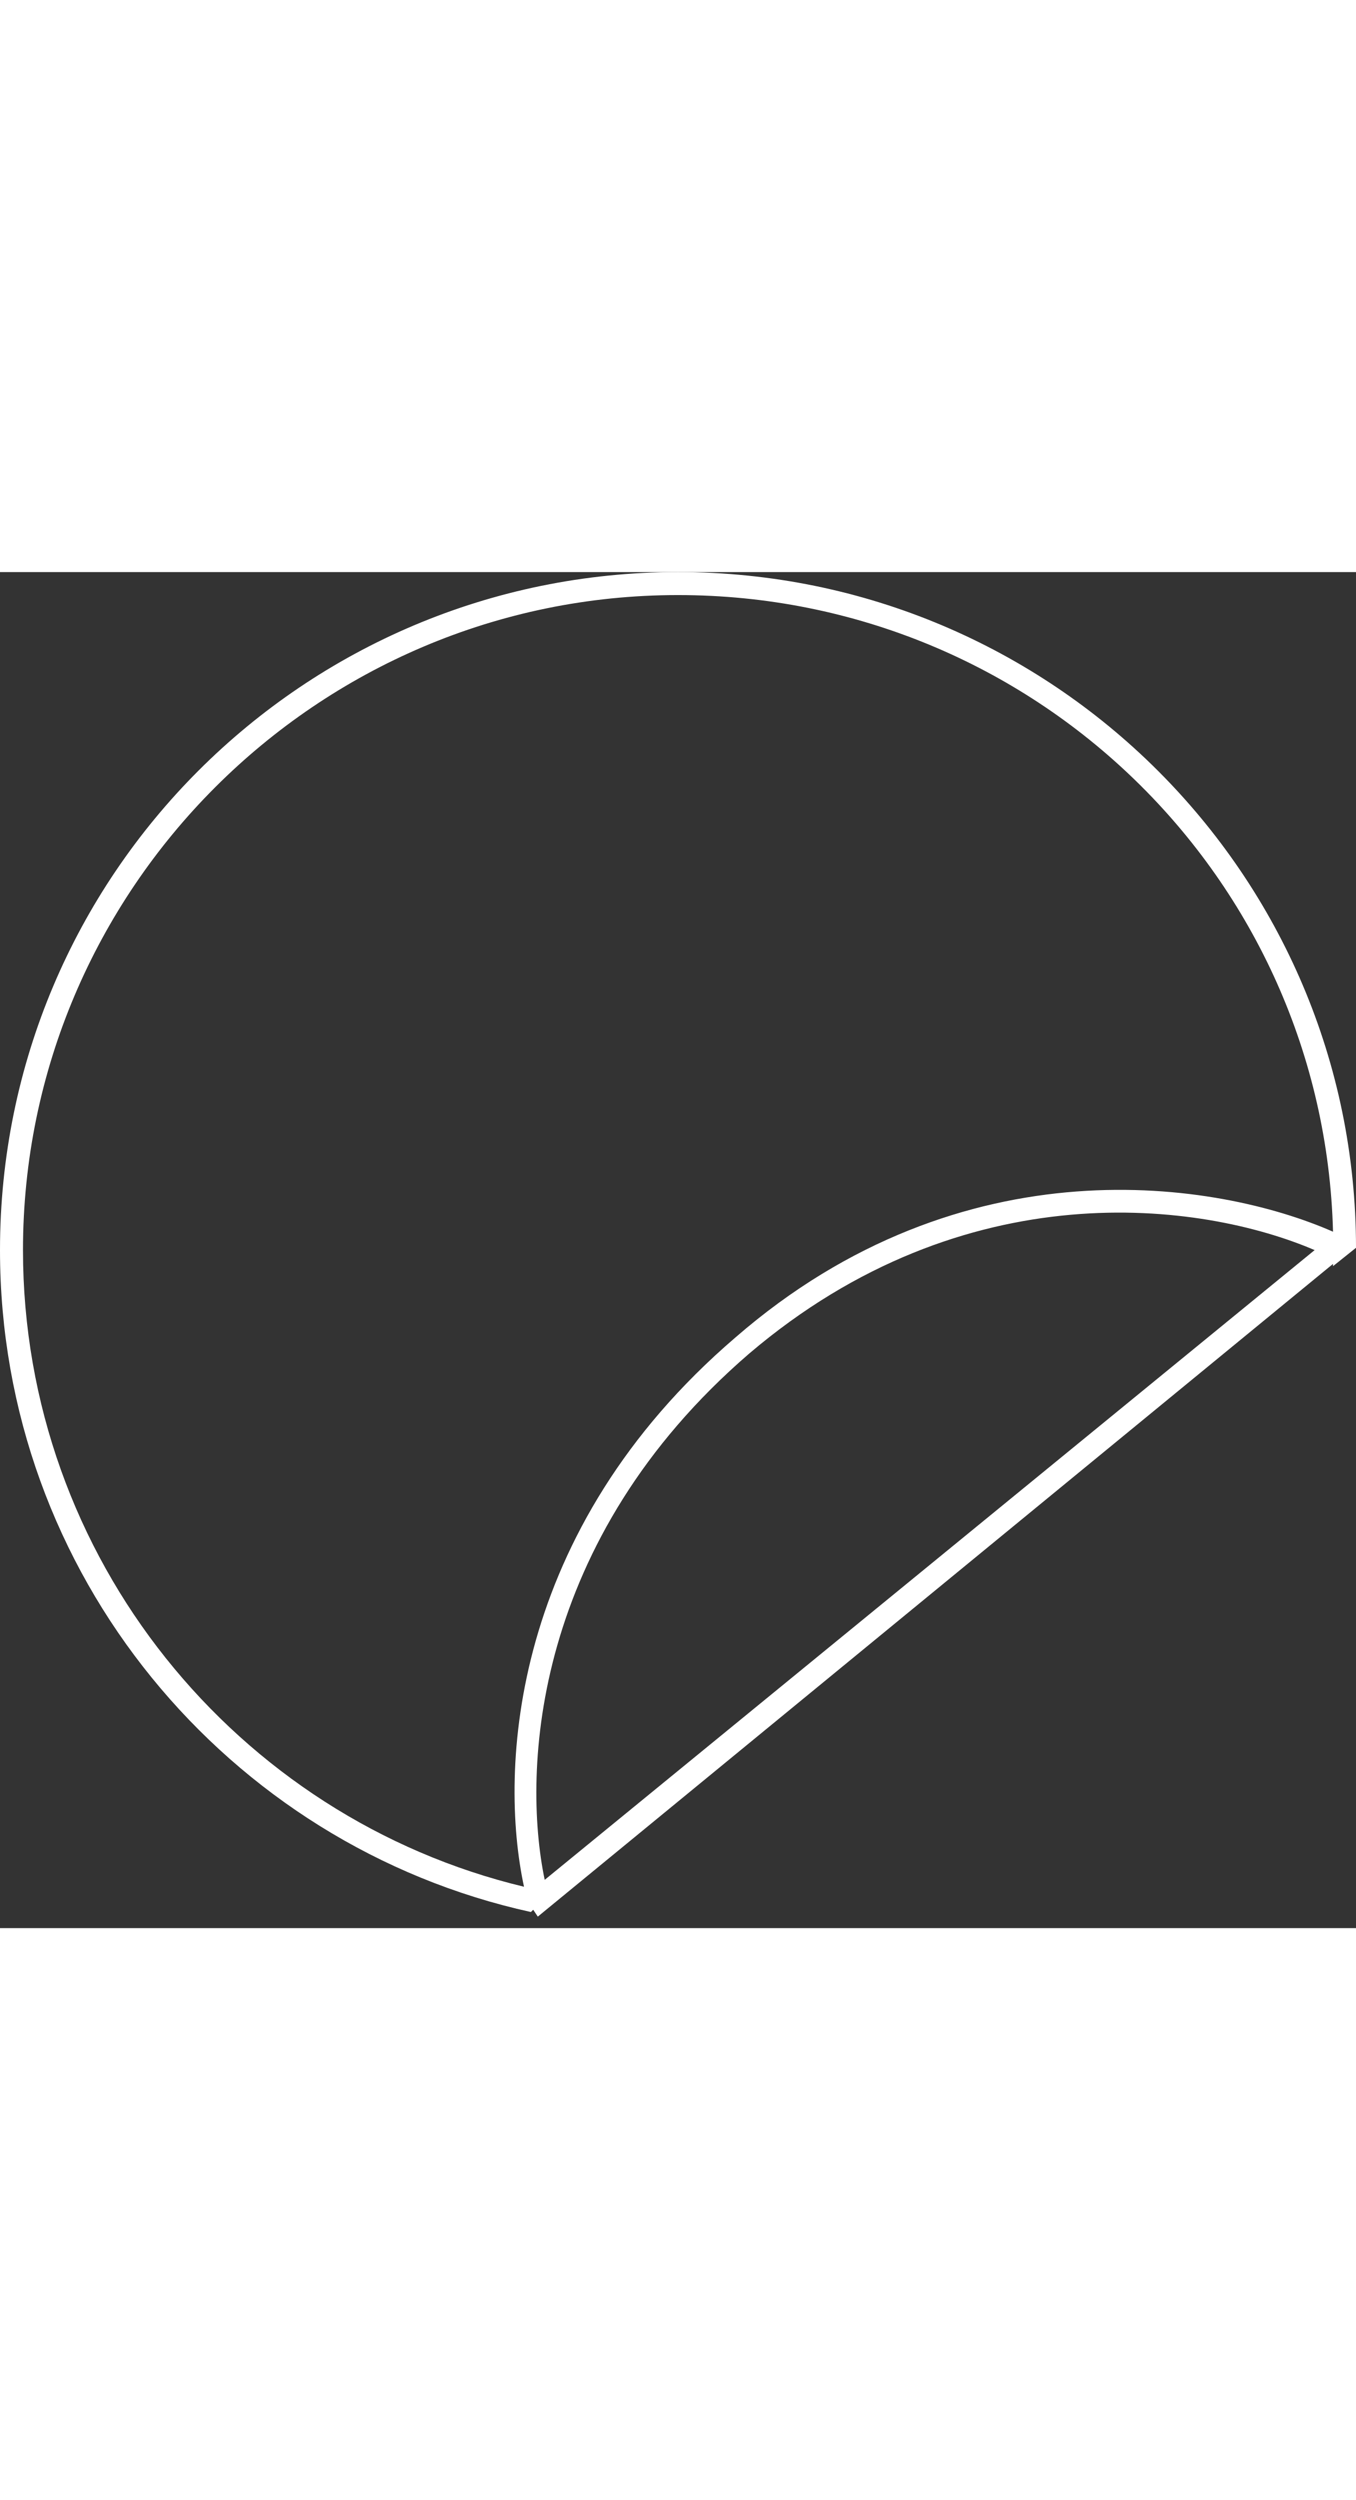<?xml version="1.0"?>
<svg viewBox="0 0 59 59" width="32">
  <rect x="0" y="0" width="59" height="59" fill="#333333" stroke="none"/>
  <switch>
    <g>
      <path d="M58 30.2v-.1L23.4 58.5l-.2-.3-.1.1C9.9 55.4 0 43.6 0 29.5 0 13.2 13.2 0 29.5 0S59 13.2 59 29.4l-1 .8zm0-1.5c-5-2.2-16.1-4-26 4.6-9.8 8.4-10.3 18.8-9.2 23.9C10.3 54.2 1 42.9 1 29.5 1 13.8 13.8 1 29.5 1 45 1 57.6 13.3 58 28.7zm-.8.8L23.7 56.9c-1-4.8-.5-14.8 8.9-22.9 9.4-8 19.7-6.6 24.6-4.5z" fill-rule="evenodd" clip-rule="evenodd" fill="#fff"/>
    </g>
  </switch>
</svg>
